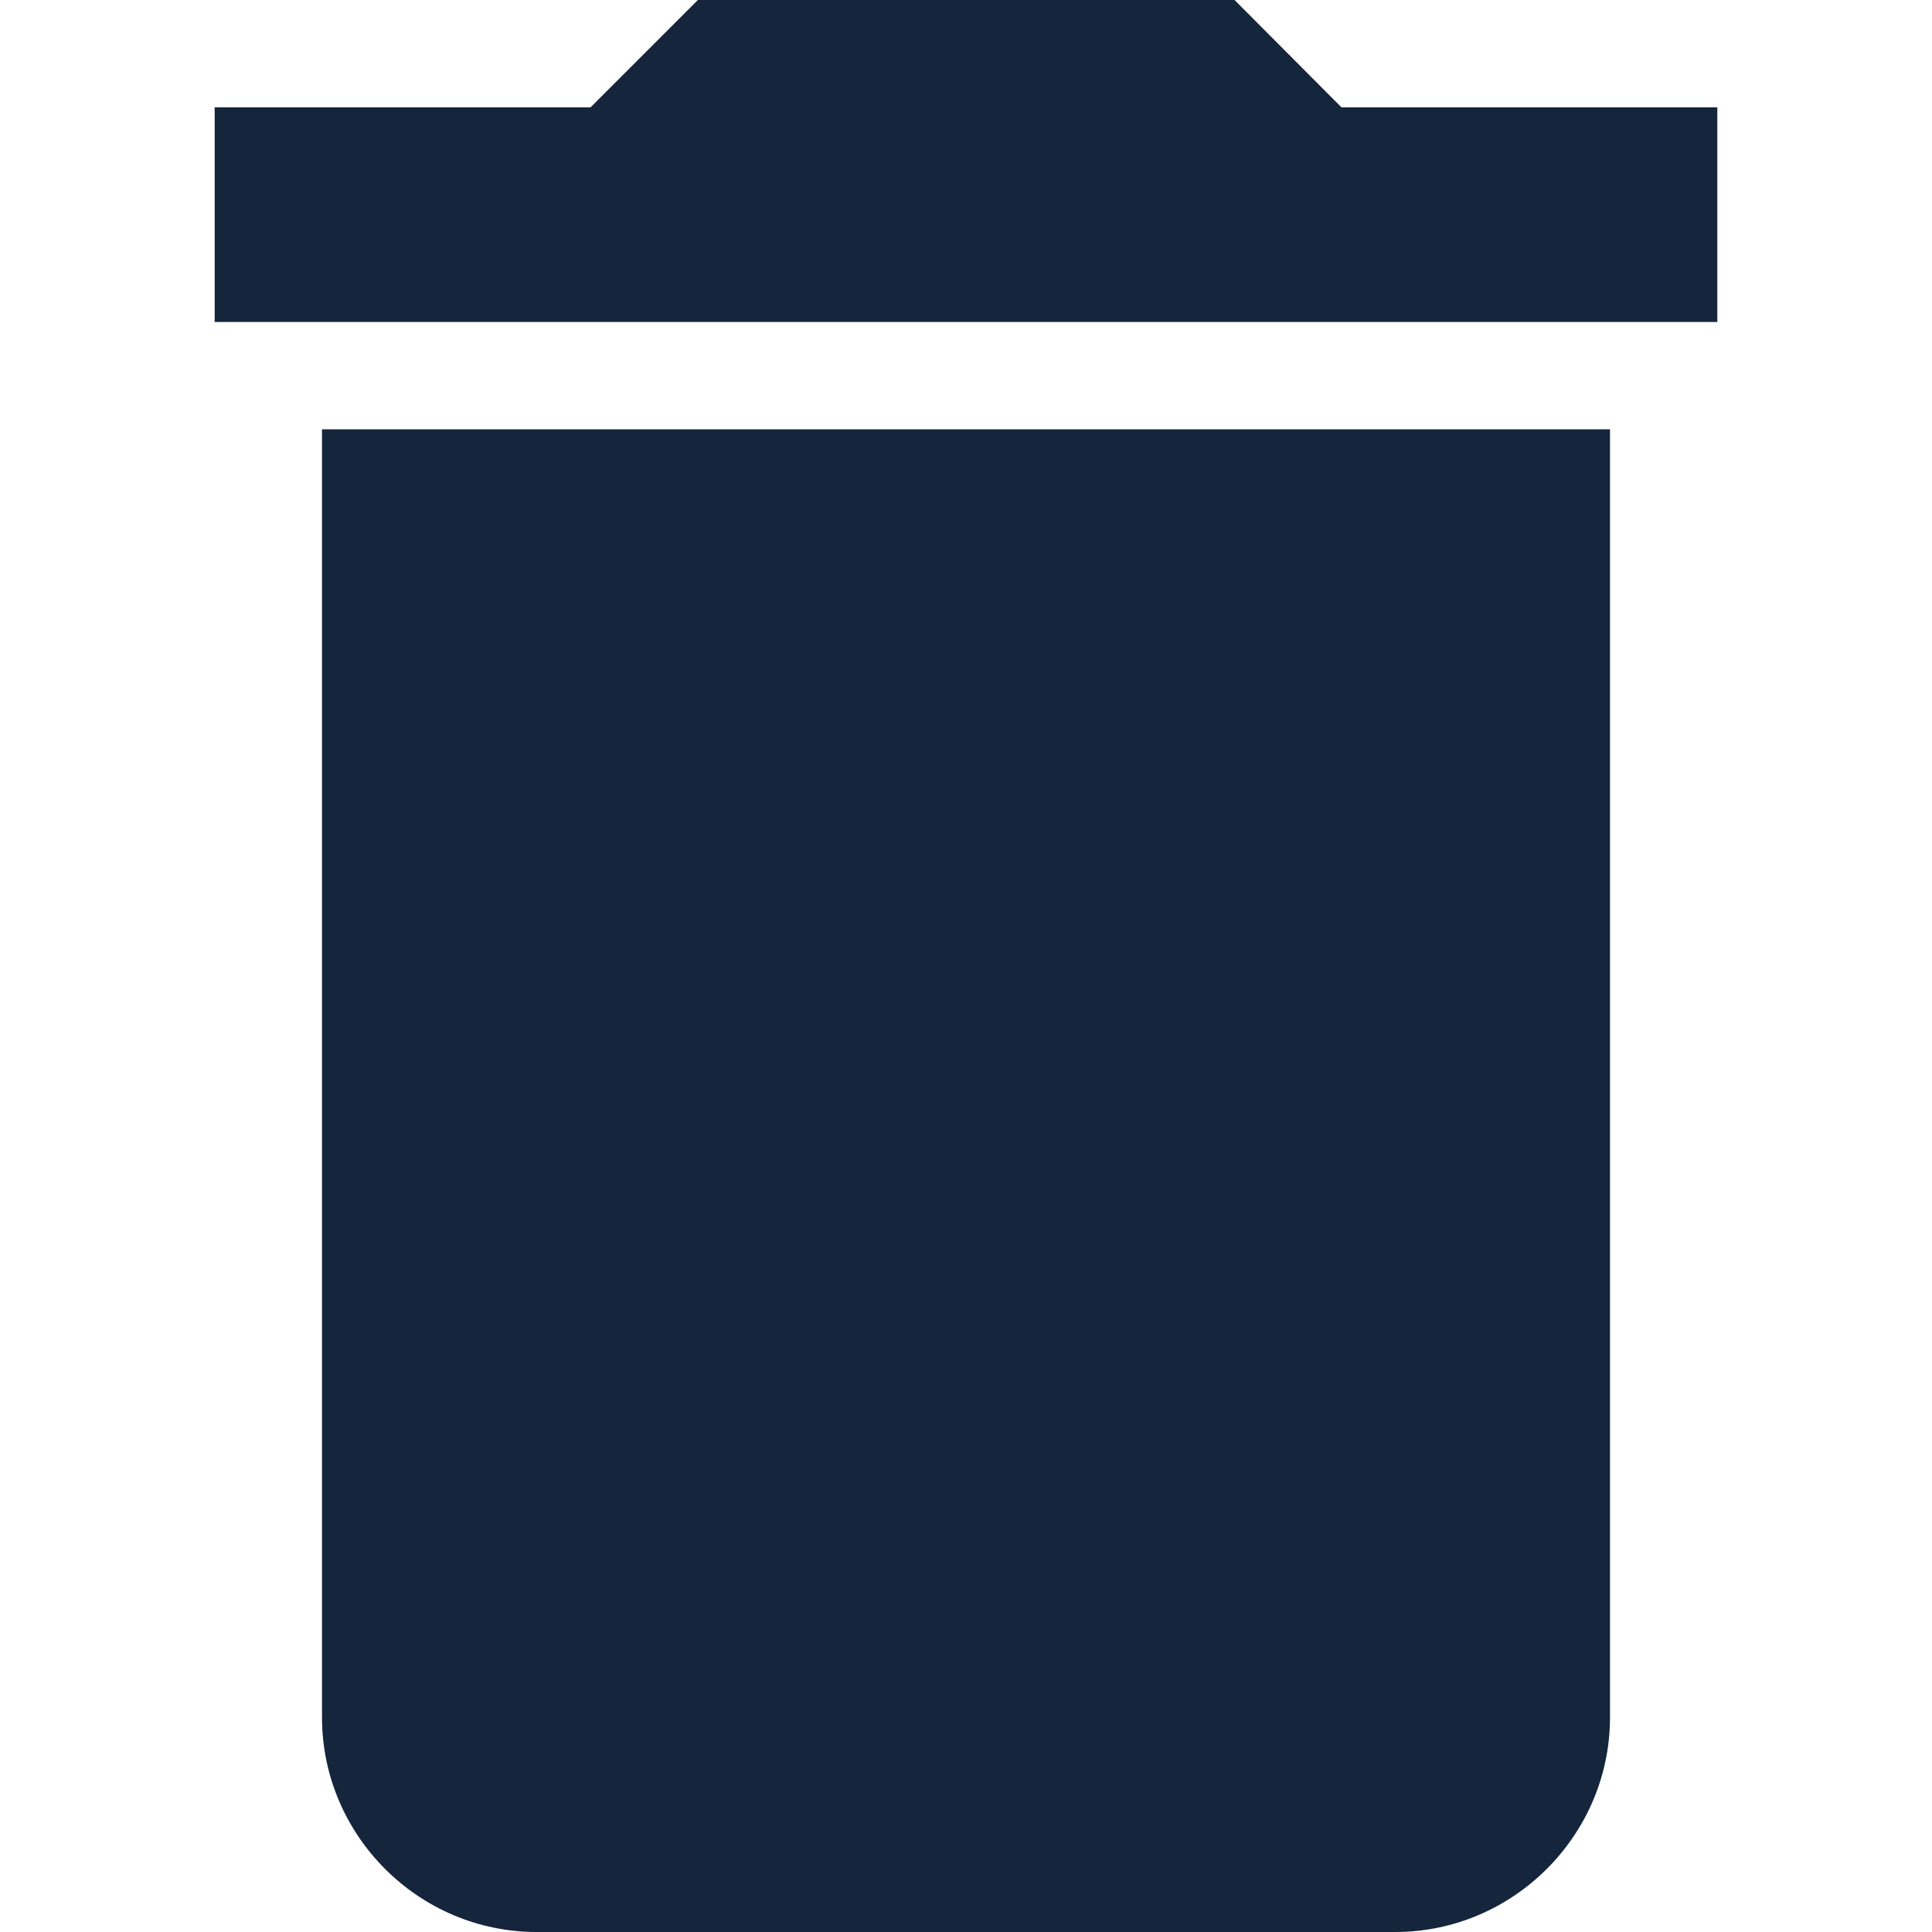 <?xml version="1.0" encoding="UTF-8" standalone="no"?>
<!-- Generator: Adobe Illustrator 23.0.0, SVG Export Plug-In . SVG Version: 6.00 Build 0)  -->

<svg
   xmlns:dc="http://purl.org/dc/elements/1.1/"
   xmlns:cc="http://creativecommons.org/ns#"
   xmlns:rdf="http://www.w3.org/1999/02/22-rdf-syntax-ns#"
   xmlns:svg="http://www.w3.org/2000/svg"
   xmlns="http://www.w3.org/2000/svg"
   xmlns:sodipodi="http://sodipodi.sourceforge.net/DTD/sodipodi-0.dtd"
   xmlns:inkscape="http://www.inkscape.org/namespaces/inkscape"
   version="1.1"
   id="Capa_1"
   x="0px"
   y="0px"
   viewBox="0 0 459 459"
   style="enable-background:new 0 0 459 459;"
   xml:space="preserve"
   sodipodi:docname="delete.svg"
   inkscape:version="0.92.3 (2405546, 2018-03-11)"><defs
   id="defs10" /><sodipodi:namedview
   pagecolor="#ffffff"
   bordercolor="#666666"
   borderopacity="1"
   objecttolerance="10"
   gridtolerance="10"
   guidetolerance="10"
   inkscape:pageopacity="0"
   inkscape:pageshadow="2"
   inkscape:window-width="1853"
   inkscape:window-height="1025"
   id="namedview8"
   showgrid="false"
   inkscape:zoom="0.51416122"
   inkscape:cx="-85.576271"
   inkscape:cy="229.5"
   inkscape:window-x="67"
   inkscape:window-y="867"
   inkscape:window-maximized="1"
   inkscape:current-layer="g5" />
<g
   id="g5">
	<g
   id="delete"
   style="fill:#14253c;fill-opacity:1">
		<path
   d="M76.5,408c0,28,22.9,51,51,51h204c28,0,51-23,51-51V102h-306V408z M408,25.5h-89.3L293.3,0H165.8l-25.5,25.5H51v51h357    V25.5z"
   id="path2"
   style="fill:#14253c;fill-opacity:1" />
	</g>
</g>
</svg>
